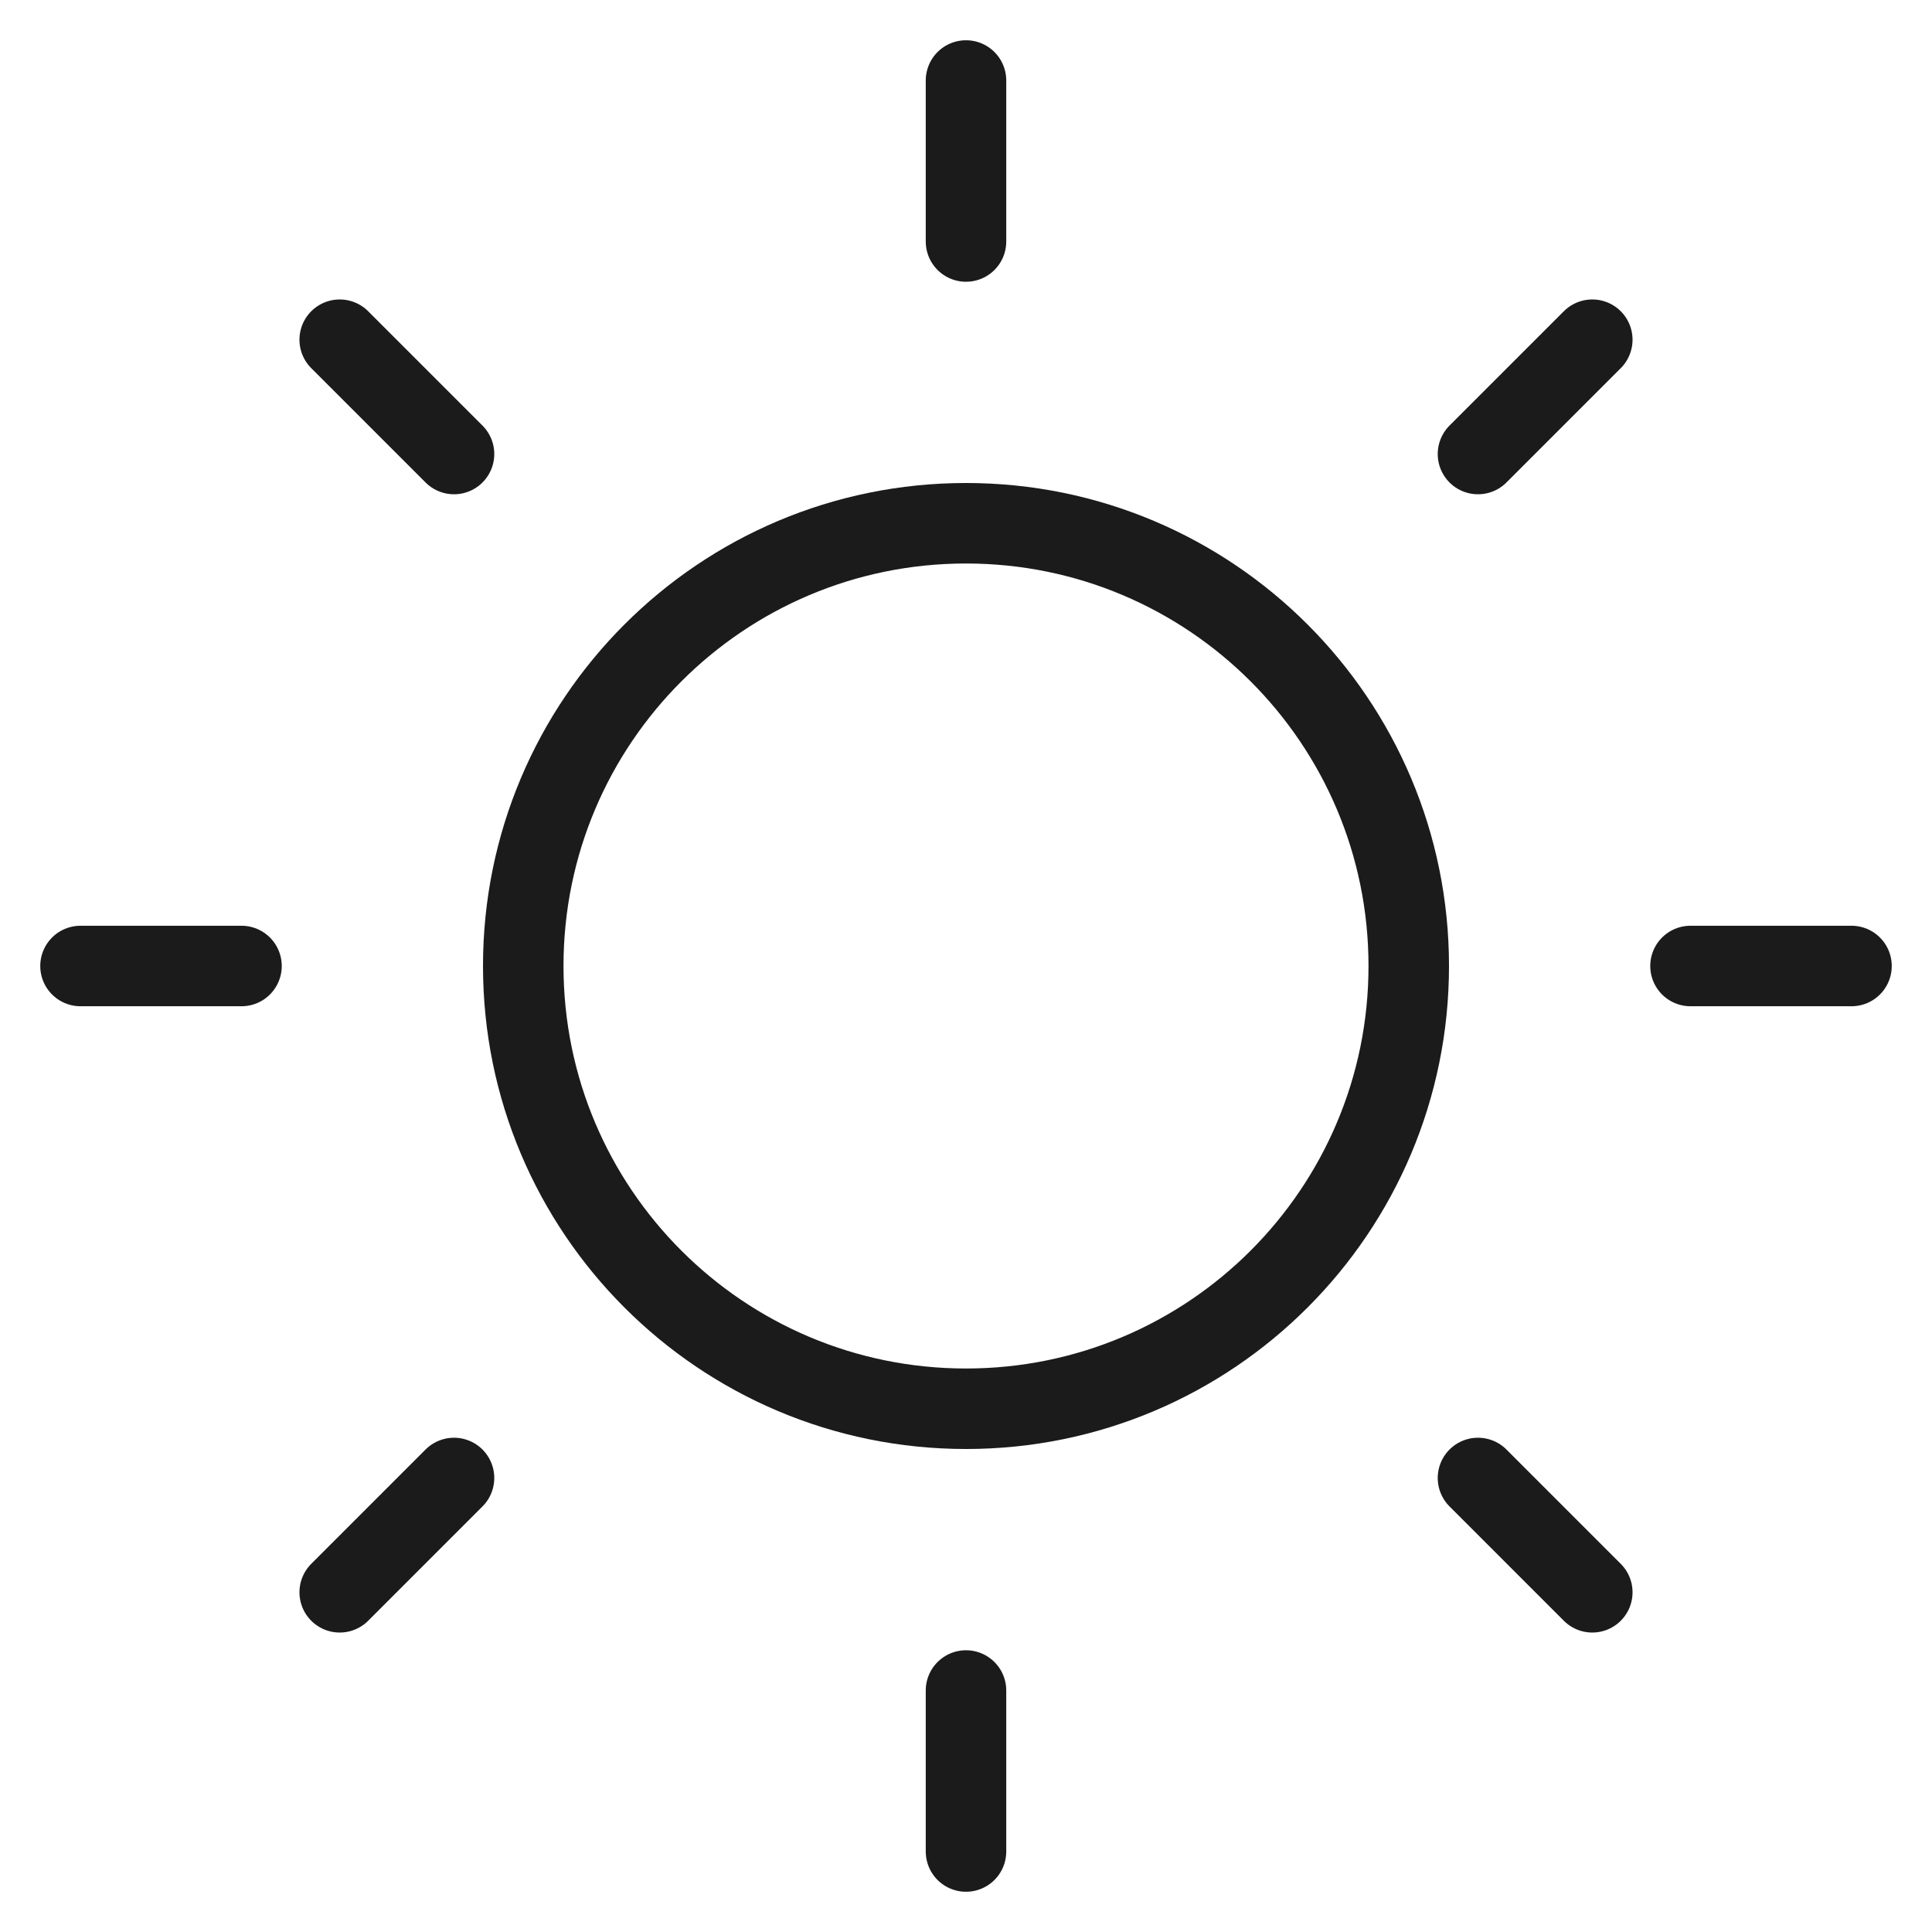 <svg width="24" height="24" viewBox="0 0 24 24" fill="none" xmlns="http://www.w3.org/2000/svg">
<path d="M12 17.5C15.038 17.5 17.5 15.038 17.5 12C17.5 8.962 15.038 6.5 12 6.5C8.962 6.5 6.5 8.962 6.5 12C6.5 15.038 8.962 17.5 12 17.5Z" stroke="#1B1B1B" stroke-linecap="round" stroke-linejoin="round"/>
<path d="M12 1V3" stroke="#1B1B1B" stroke-linecap="round" stroke-linejoin="round"/>
<path d="M12 21V23" stroke="#1B1B1B" stroke-linecap="round" stroke-linejoin="round"/>
<path d="M4.22 4.22L5.64 5.64" stroke="#1B1B1B" stroke-linecap="round" stroke-linejoin="round"/>
<path d="M18.36 18.36L19.78 19.78" stroke="#1B1B1B" stroke-linecap="round" stroke-linejoin="round"/>
<path d="M1 12H3" stroke="#1B1B1B" stroke-linecap="round" stroke-linejoin="round"/>
<path d="M21 12H23" stroke="#1B1B1B" stroke-linecap="round" stroke-linejoin="round"/>
<path d="M4.22 19.78L5.64 18.36" stroke="#1B1B1B" stroke-linecap="round" stroke-linejoin="round"/>
<path d="M18.36 5.64L19.78 4.22" stroke="#1B1B1B" stroke-linecap="round" stroke-linejoin="round"/>
</svg>
